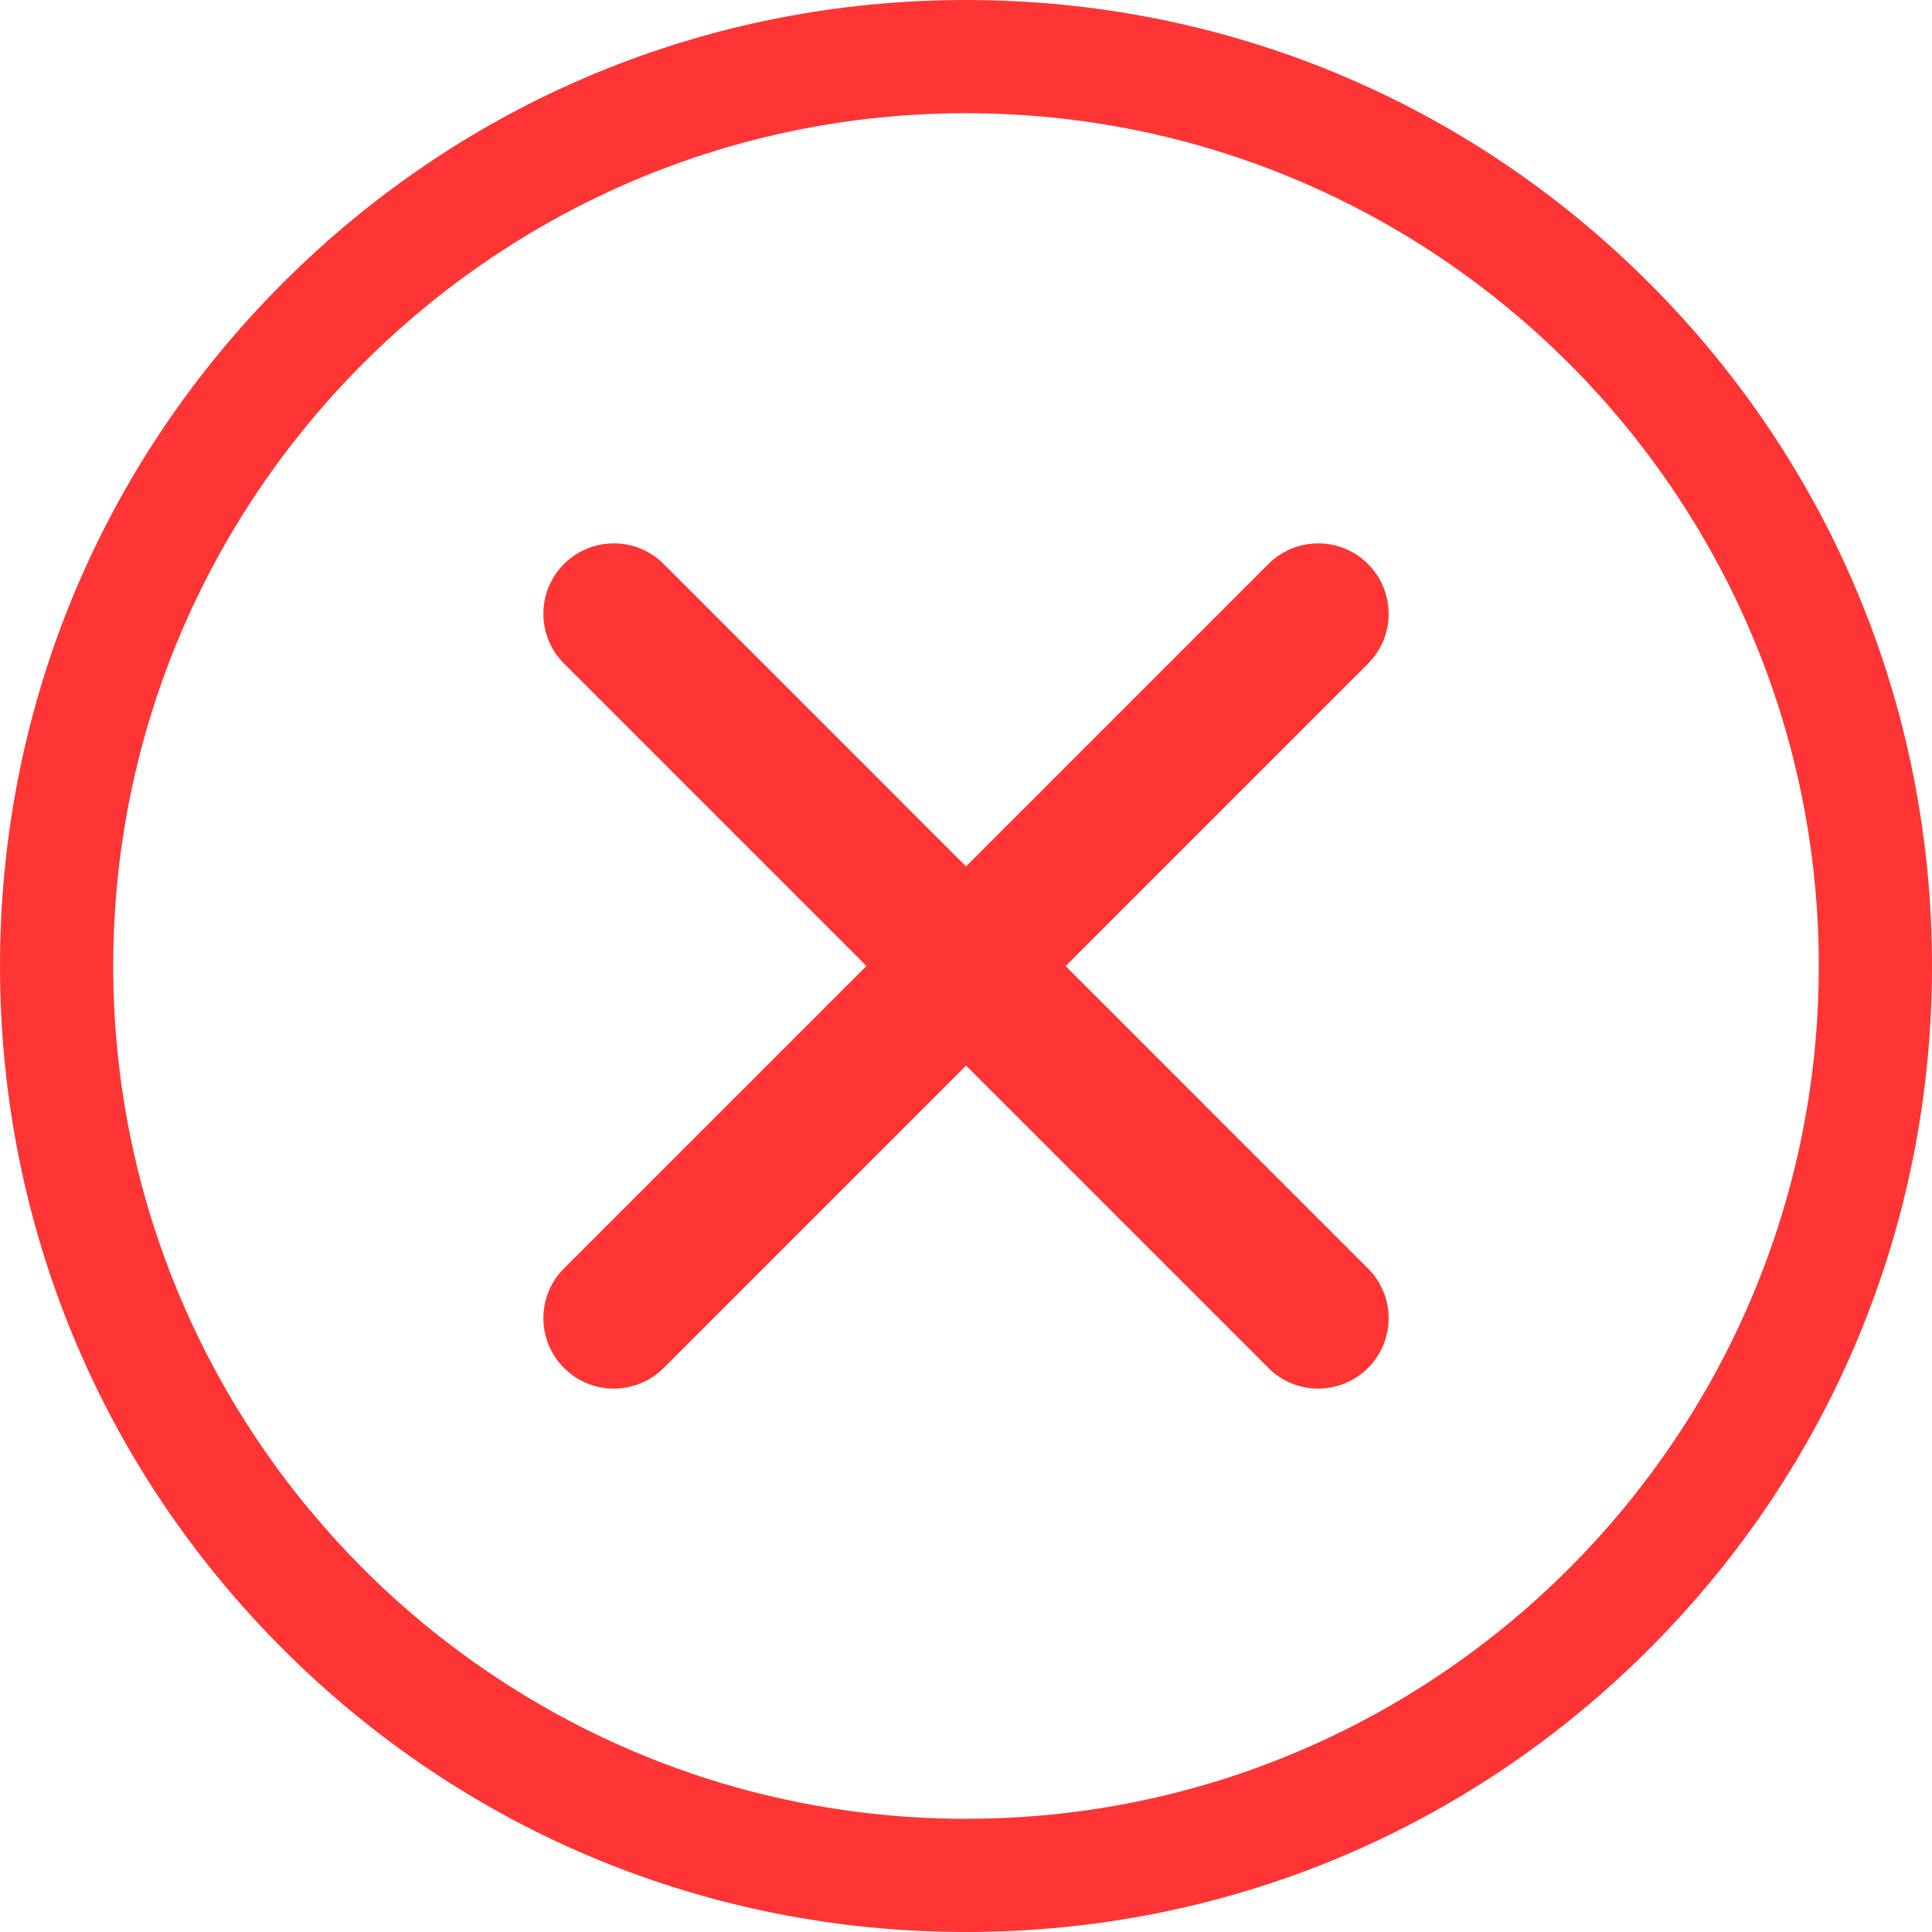 <svg width="32" height="32" viewBox="0 0 32 32" fill="none" xmlns="http://www.w3.org/2000/svg">
<path d="M27.314 4.686C24.292 1.664 20.274 0 16 0C11.726 0 7.708 1.664 4.686 4.686C1.664 7.708 0 11.726 0 16C0 20.274 1.664 24.292 4.686 27.314C7.708 30.336 11.726 32 16 32C20.274 32 24.292 30.336 27.314 27.314C30.336 24.292 32 20.274 32 16C32 11.726 30.336 7.708 27.314 4.686ZM16 30.125C8.211 30.125 1.875 23.789 1.875 16C1.875 8.211 8.211 1.875 16 1.875C23.789 1.875 30.125 8.211 30.125 16C30.125 23.789 23.789 30.125 16 30.125Z" fill="#FF3535"/>
<path d="M21.833 23C21.534 23 21.236 22.886 21.009 22.658L9.342 10.991C8.886 10.535 8.886 9.797 9.342 9.341C9.798 8.887 10.537 8.886 10.992 9.341L22.658 21.009C23.114 21.465 23.114 22.202 22.658 22.658C22.429 22.886 22.131 22.999 21.833 22.999V23Z" fill="#FF3535"/>
<path d="M10.167 23C9.867 23 9.571 22.886 9.342 22.658C8.886 22.202 8.886 21.463 9.342 21.009L21.009 9.342C21.465 8.886 22.203 8.886 22.659 9.342C23.113 9.798 23.114 10.537 22.659 10.992L10.992 22.658C10.764 22.886 10.466 22.999 10.167 22.999V23Z" fill="#FF3535"/>
</svg>

